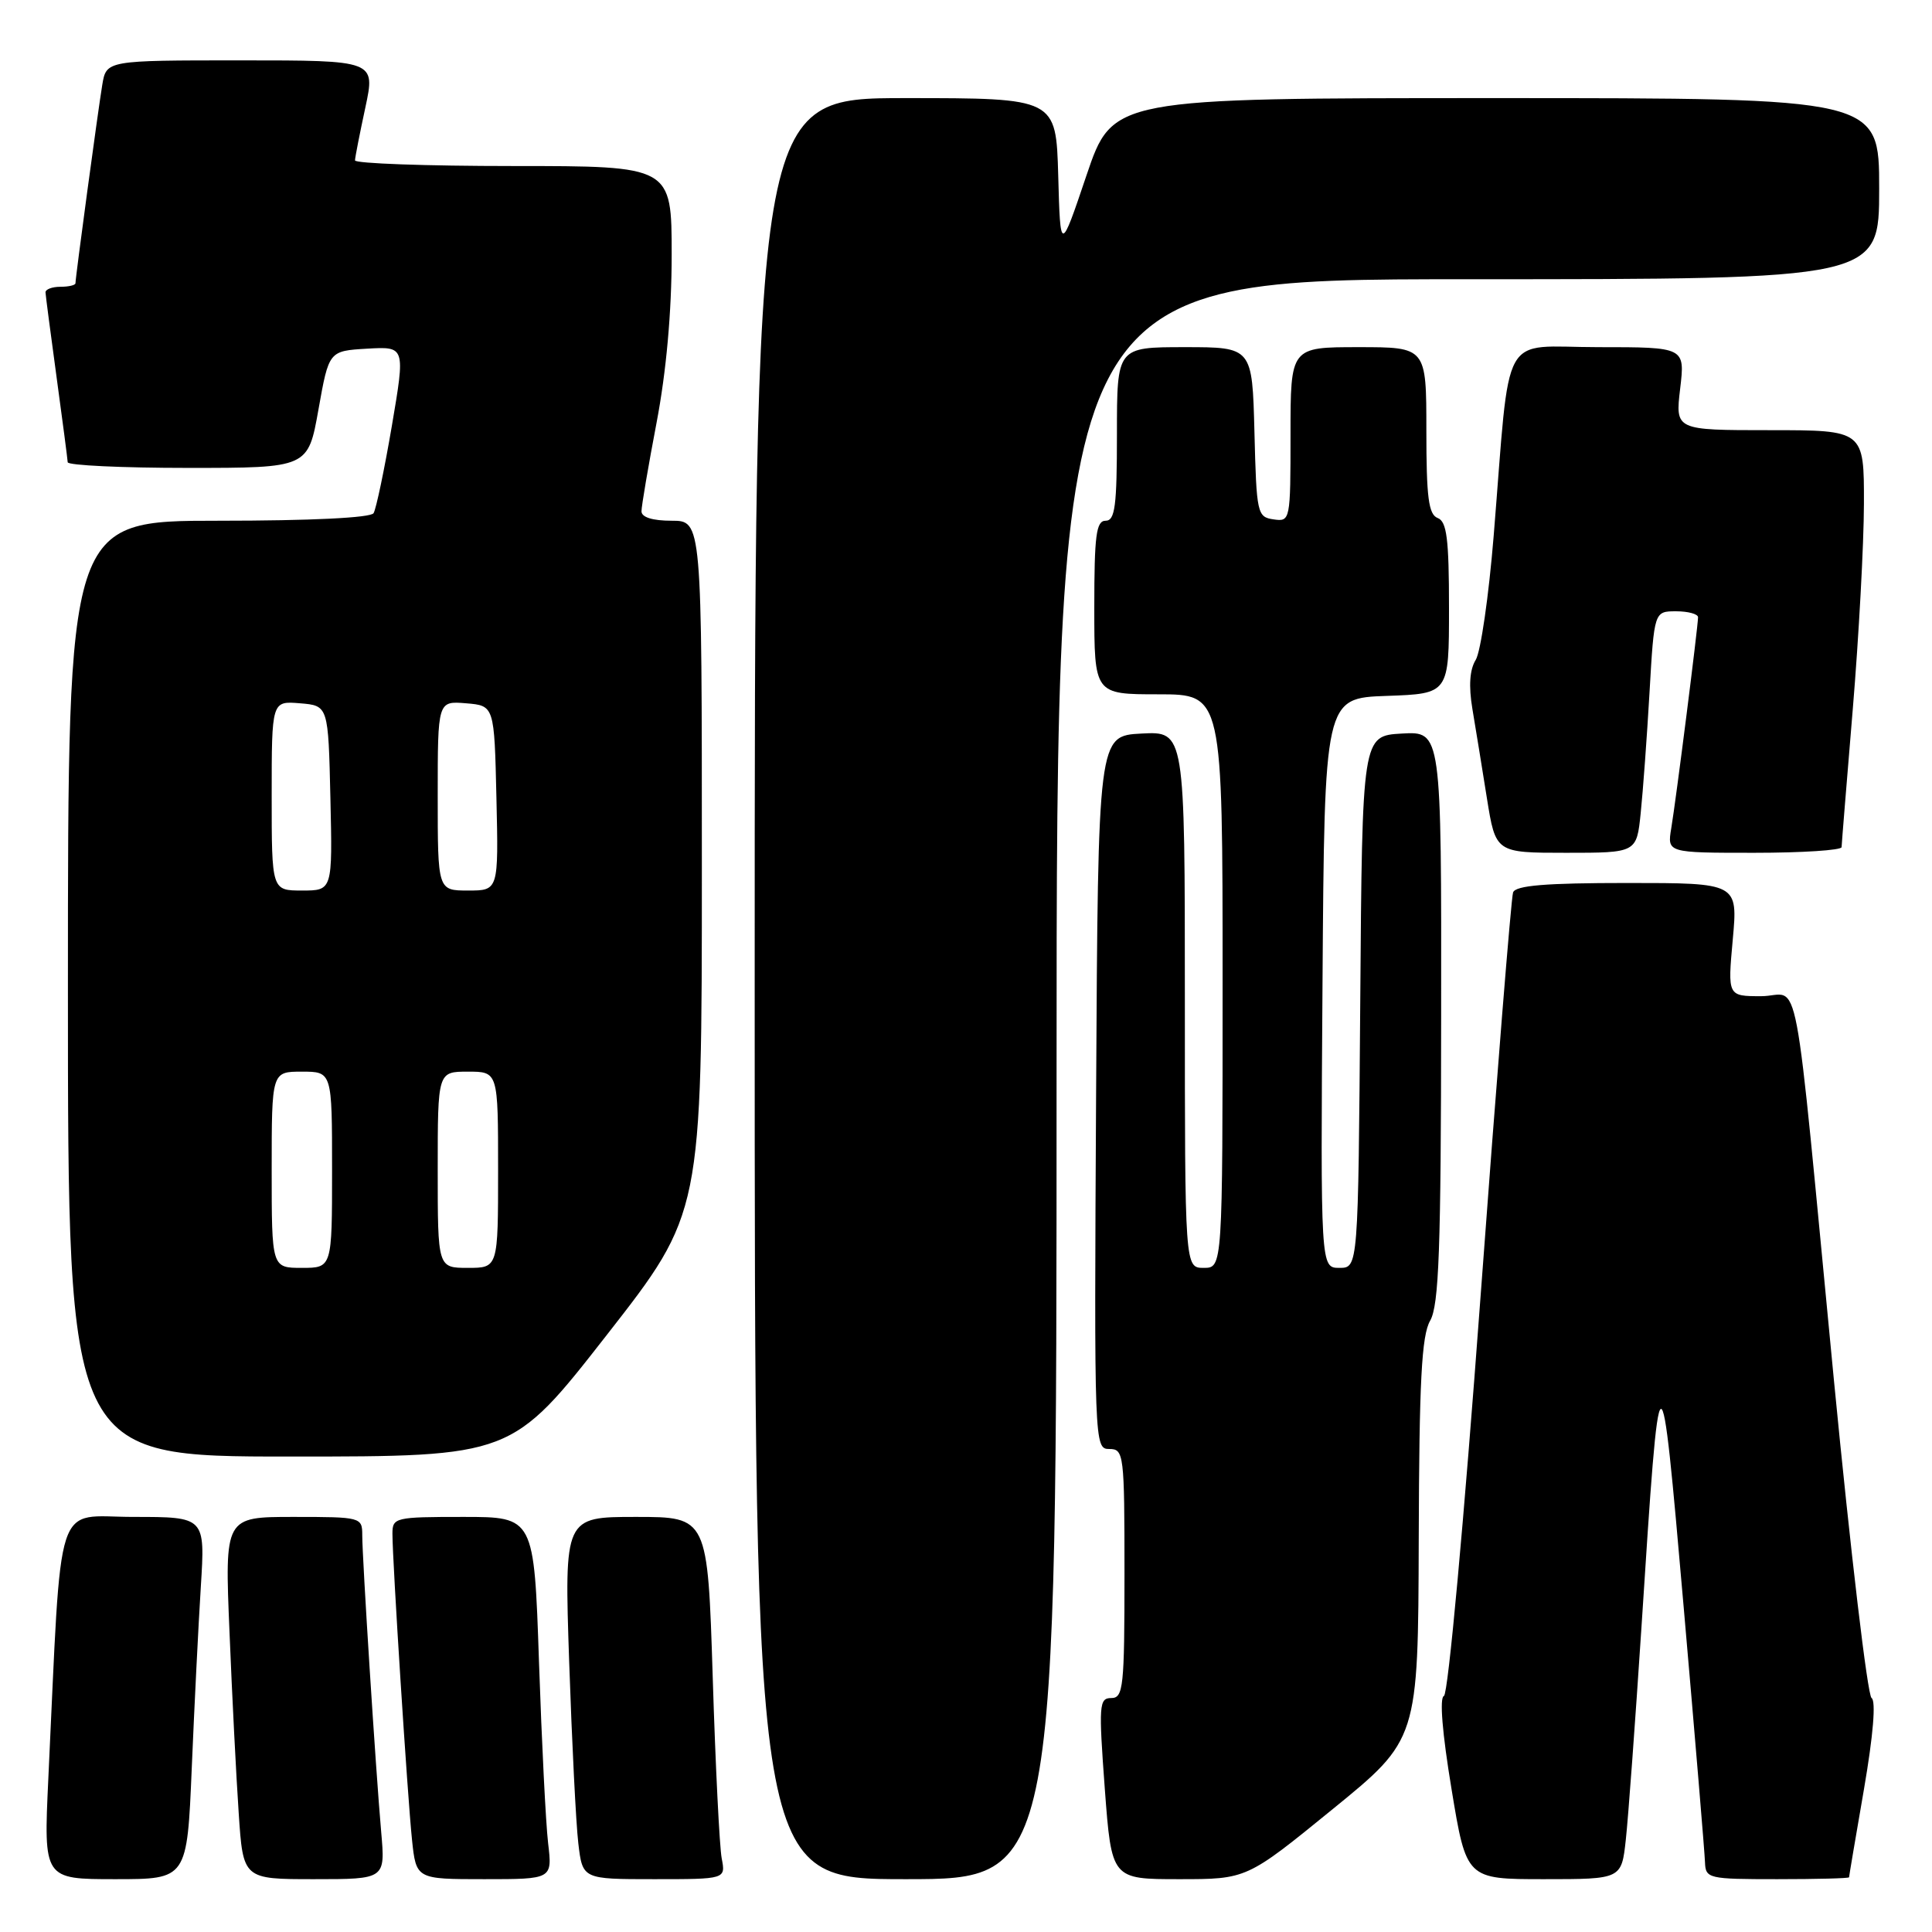 <?xml version="1.0" encoding="UTF-8" standalone="no"?>
<!DOCTYPE svg PUBLIC "-//W3C//DTD SVG 1.1//EN" "http://www.w3.org/Graphics/SVG/1.1/DTD/svg11.dtd" >
<svg xmlns="http://www.w3.org/2000/svg" xmlns:xlink="http://www.w3.org/1999/xlink" version="1.1" viewBox="0 0 256 256">
 <g >
 <path fill="currentColor"
d=" M 25.41 234.25 C 25.75 226.14 26.29 215.34 26.61 210.25 C 27.19 201.00 27.19 201.00 17.70 201.00 C 7.08 201.00 8.22 197.50 6.40 235.75 C 5.78 249.00 5.78 249.00 15.28 249.00 C 24.79 249.00 24.79 249.00 25.41 234.25 Z  M 50.51 242.75 C 49.78 234.43 48.00 206.48 48.00 203.42 C 48.00 201.04 47.86 201.00 38.89 201.00 C 29.77 201.00 29.77 201.00 30.41 216.25 C 30.75 224.64 31.30 235.44 31.63 240.25 C 32.21 249.00 32.21 249.00 41.63 249.00 C 51.06 249.00 51.06 249.00 50.51 242.75 Z  M 72.63 244.25 C 72.32 241.64 71.78 230.84 71.42 220.25 C 70.77 201.00 70.77 201.00 61.38 201.00 C 52.35 201.00 52.00 201.08 52.00 203.22 C 52.00 206.88 54.00 238.09 54.59 243.75 C 55.14 249.00 55.14 249.00 64.17 249.00 C 73.19 249.00 73.19 249.00 72.63 244.25 Z  M 95.63 246.25 C 95.34 244.74 94.80 233.94 94.44 222.25 C 93.77 201.00 93.77 201.00 84.27 201.00 C 74.77 201.00 74.77 201.00 75.42 220.25 C 75.78 230.84 76.32 241.64 76.63 244.25 C 77.19 249.00 77.19 249.00 86.67 249.00 C 96.16 249.00 96.16 249.00 95.63 246.25 Z  M 140.00 143.00 C 140.00 37.00 140.00 37.00 194.50 37.00 C 249.00 37.00 249.00 37.00 249.00 25.00 C 249.00 13.00 249.00 13.00 198.21 13.00 C 147.43 13.00 147.43 13.00 143.96 23.25 C 140.50 33.50 140.50 33.50 140.22 23.25 C 139.93 13.00 139.93 13.00 119.97 13.00 C 100.00 13.00 100.00 13.00 100.00 131.00 C 100.00 249.00 100.00 249.00 120.00 249.00 C 140.00 249.00 140.00 249.00 140.00 143.00 Z  M 176.55 239.75 C 187.91 230.50 187.91 230.50 187.99 204.00 C 188.05 182.98 188.37 176.98 189.50 175.00 C 190.67 172.96 190.94 165.59 190.96 134.70 C 191.00 96.90 191.00 96.90 185.75 97.20 C 180.50 97.50 180.50 97.50 180.24 132.75 C 179.97 168.00 179.97 168.00 177.48 168.00 C 174.98 168.00 174.98 168.00 175.24 130.25 C 175.50 92.50 175.50 92.50 183.75 92.21 C 192.00 91.92 192.00 91.92 192.00 80.57 C 192.00 71.40 191.71 69.10 190.50 68.64 C 189.29 68.17 189.00 65.91 189.00 57.03 C 189.00 46.00 189.00 46.00 180.00 46.00 C 171.00 46.00 171.00 46.00 171.00 57.57 C 171.00 69.00 170.97 69.14 168.75 68.82 C 166.59 68.51 166.49 68.06 166.22 57.25 C 165.93 46.00 165.93 46.00 156.97 46.00 C 148.00 46.00 148.00 46.00 148.00 57.50 C 148.00 67.06 147.75 69.00 146.50 69.00 C 145.25 69.00 145.00 70.94 145.00 80.50 C 145.00 92.00 145.00 92.00 153.50 92.00 C 162.00 92.00 162.00 92.00 162.00 130.00 C 162.00 168.00 162.00 168.00 159.50 168.00 C 157.00 168.00 157.00 168.00 157.00 132.45 C 157.00 96.90 157.00 96.90 151.25 97.20 C 145.50 97.50 145.50 97.50 145.24 144.75 C 144.98 191.50 145.00 192.00 146.99 192.00 C 148.92 192.00 149.00 192.64 149.00 208.50 C 149.00 223.55 148.85 225.00 147.25 225.00 C 145.63 225.00 145.57 225.90 146.39 237.00 C 147.29 249.00 147.29 249.00 156.24 249.00 C 165.20 249.00 165.20 249.00 176.55 239.75 Z  M 215.43 243.75 C 215.75 240.86 216.68 228.15 217.51 215.50 C 219.97 177.51 220.00 177.50 223.10 213.00 C 224.61 230.32 225.88 245.51 225.92 246.75 C 226.00 248.92 226.34 249.00 235.50 249.00 C 240.72 249.00 245.00 248.89 245.01 248.75 C 245.01 248.61 245.90 243.35 246.99 237.05 C 248.22 229.90 248.59 225.37 247.99 224.99 C 247.46 224.66 245.22 205.74 243.01 182.95 C 237.48 125.66 238.68 132.00 233.36 132.00 C 228.92 132.00 228.92 132.00 229.60 124.50 C 230.28 117.00 230.28 117.00 215.61 117.00 C 204.78 117.00 200.82 117.33 200.49 118.25 C 200.24 118.94 198.30 143.10 196.17 171.95 C 193.98 201.59 191.88 224.54 191.33 224.72 C 190.72 224.93 191.11 229.66 192.33 237.03 C 194.30 249.00 194.30 249.00 204.58 249.00 C 214.86 249.00 214.86 249.00 215.43 243.75 Z  M 80.41 176.88 C 93.00 160.76 93.00 160.76 93.00 114.88 C 93.00 69.00 93.00 69.00 89.00 69.00 C 86.46 69.00 85.00 68.54 85.00 67.75 C 85.00 67.06 85.90 61.77 87.00 56.00 C 88.29 49.22 89.00 41.34 89.00 33.75 C 89.00 22.00 89.00 22.00 68.00 22.00 C 56.45 22.00 47.02 21.66 47.04 21.25 C 47.05 20.84 47.67 17.69 48.41 14.25 C 49.75 8.00 49.75 8.00 31.92 8.00 C 14.09 8.00 14.09 8.00 13.55 11.25 C 12.98 14.69 10.00 36.74 10.00 37.53 C 10.00 37.79 9.10 38.00 8.00 38.00 C 6.90 38.00 6.01 38.34 6.03 38.75 C 6.05 39.16 6.71 44.22 7.50 50.00 C 8.29 55.78 8.95 60.84 8.97 61.25 C 8.99 61.66 16.16 62.00 24.91 62.00 C 40.82 62.00 40.82 62.00 42.20 54.25 C 43.58 46.50 43.58 46.50 48.65 46.20 C 53.71 45.91 53.71 45.91 51.92 56.45 C 50.93 62.25 49.84 67.44 49.50 68.00 C 49.12 68.61 41.20 69.00 28.94 69.00 C 9.00 69.00 9.00 69.00 9.00 131.00 C 9.00 193.00 9.00 193.00 38.41 193.00 C 67.82 193.00 67.82 193.00 80.41 176.88 Z  M 217.40 107.75 C 217.70 104.86 218.23 97.66 218.57 91.75 C 219.19 81.00 219.19 81.00 222.10 81.00 C 223.69 81.00 225.00 81.36 225.00 81.79 C 225.00 82.98 222.08 106.00 221.45 109.75 C 220.91 113.00 220.91 113.00 232.45 113.00 C 238.80 113.00 244.01 112.66 244.02 112.25 C 244.03 111.84 244.70 103.62 245.50 94.00 C 246.30 84.38 246.97 72.11 246.98 66.75 C 247.00 57.00 247.00 57.00 234.49 57.00 C 221.98 57.00 221.98 57.00 222.63 51.50 C 223.28 46.00 223.28 46.00 211.78 46.00 C 198.60 46.00 200.19 43.13 197.92 71.00 C 197.27 78.97 196.20 86.37 195.54 87.44 C 194.74 88.73 194.59 90.88 195.10 93.94 C 195.52 96.45 196.39 101.76 197.02 105.75 C 198.18 113.00 198.18 113.00 207.52 113.00 C 216.86 113.00 216.86 113.00 217.40 107.75 Z  M 36.00 155.00 C 36.00 142.00 36.00 142.00 40.00 142.00 C 44.00 142.00 44.00 142.00 44.00 155.00 C 44.00 168.00 44.00 168.00 40.00 168.00 C 36.00 168.00 36.00 168.00 36.00 155.00 Z  M 58.00 155.00 C 58.00 142.00 58.00 142.00 62.00 142.00 C 66.00 142.00 66.00 142.00 66.00 155.00 C 66.00 168.00 66.00 168.00 62.00 168.00 C 58.00 168.00 58.00 168.00 58.00 155.00 Z  M 36.00 105.44 C 36.00 92.88 36.00 92.88 39.75 93.19 C 43.50 93.50 43.50 93.50 43.78 105.75 C 44.06 118.00 44.06 118.00 40.03 118.00 C 36.00 118.00 36.00 118.00 36.00 105.44 Z  M 58.00 105.44 C 58.00 92.88 58.00 92.88 61.75 93.19 C 65.50 93.50 65.50 93.50 65.78 105.75 C 66.06 118.00 66.06 118.00 62.03 118.00 C 58.00 118.00 58.00 118.00 58.00 105.44 Z "/>
</g>
</svg>